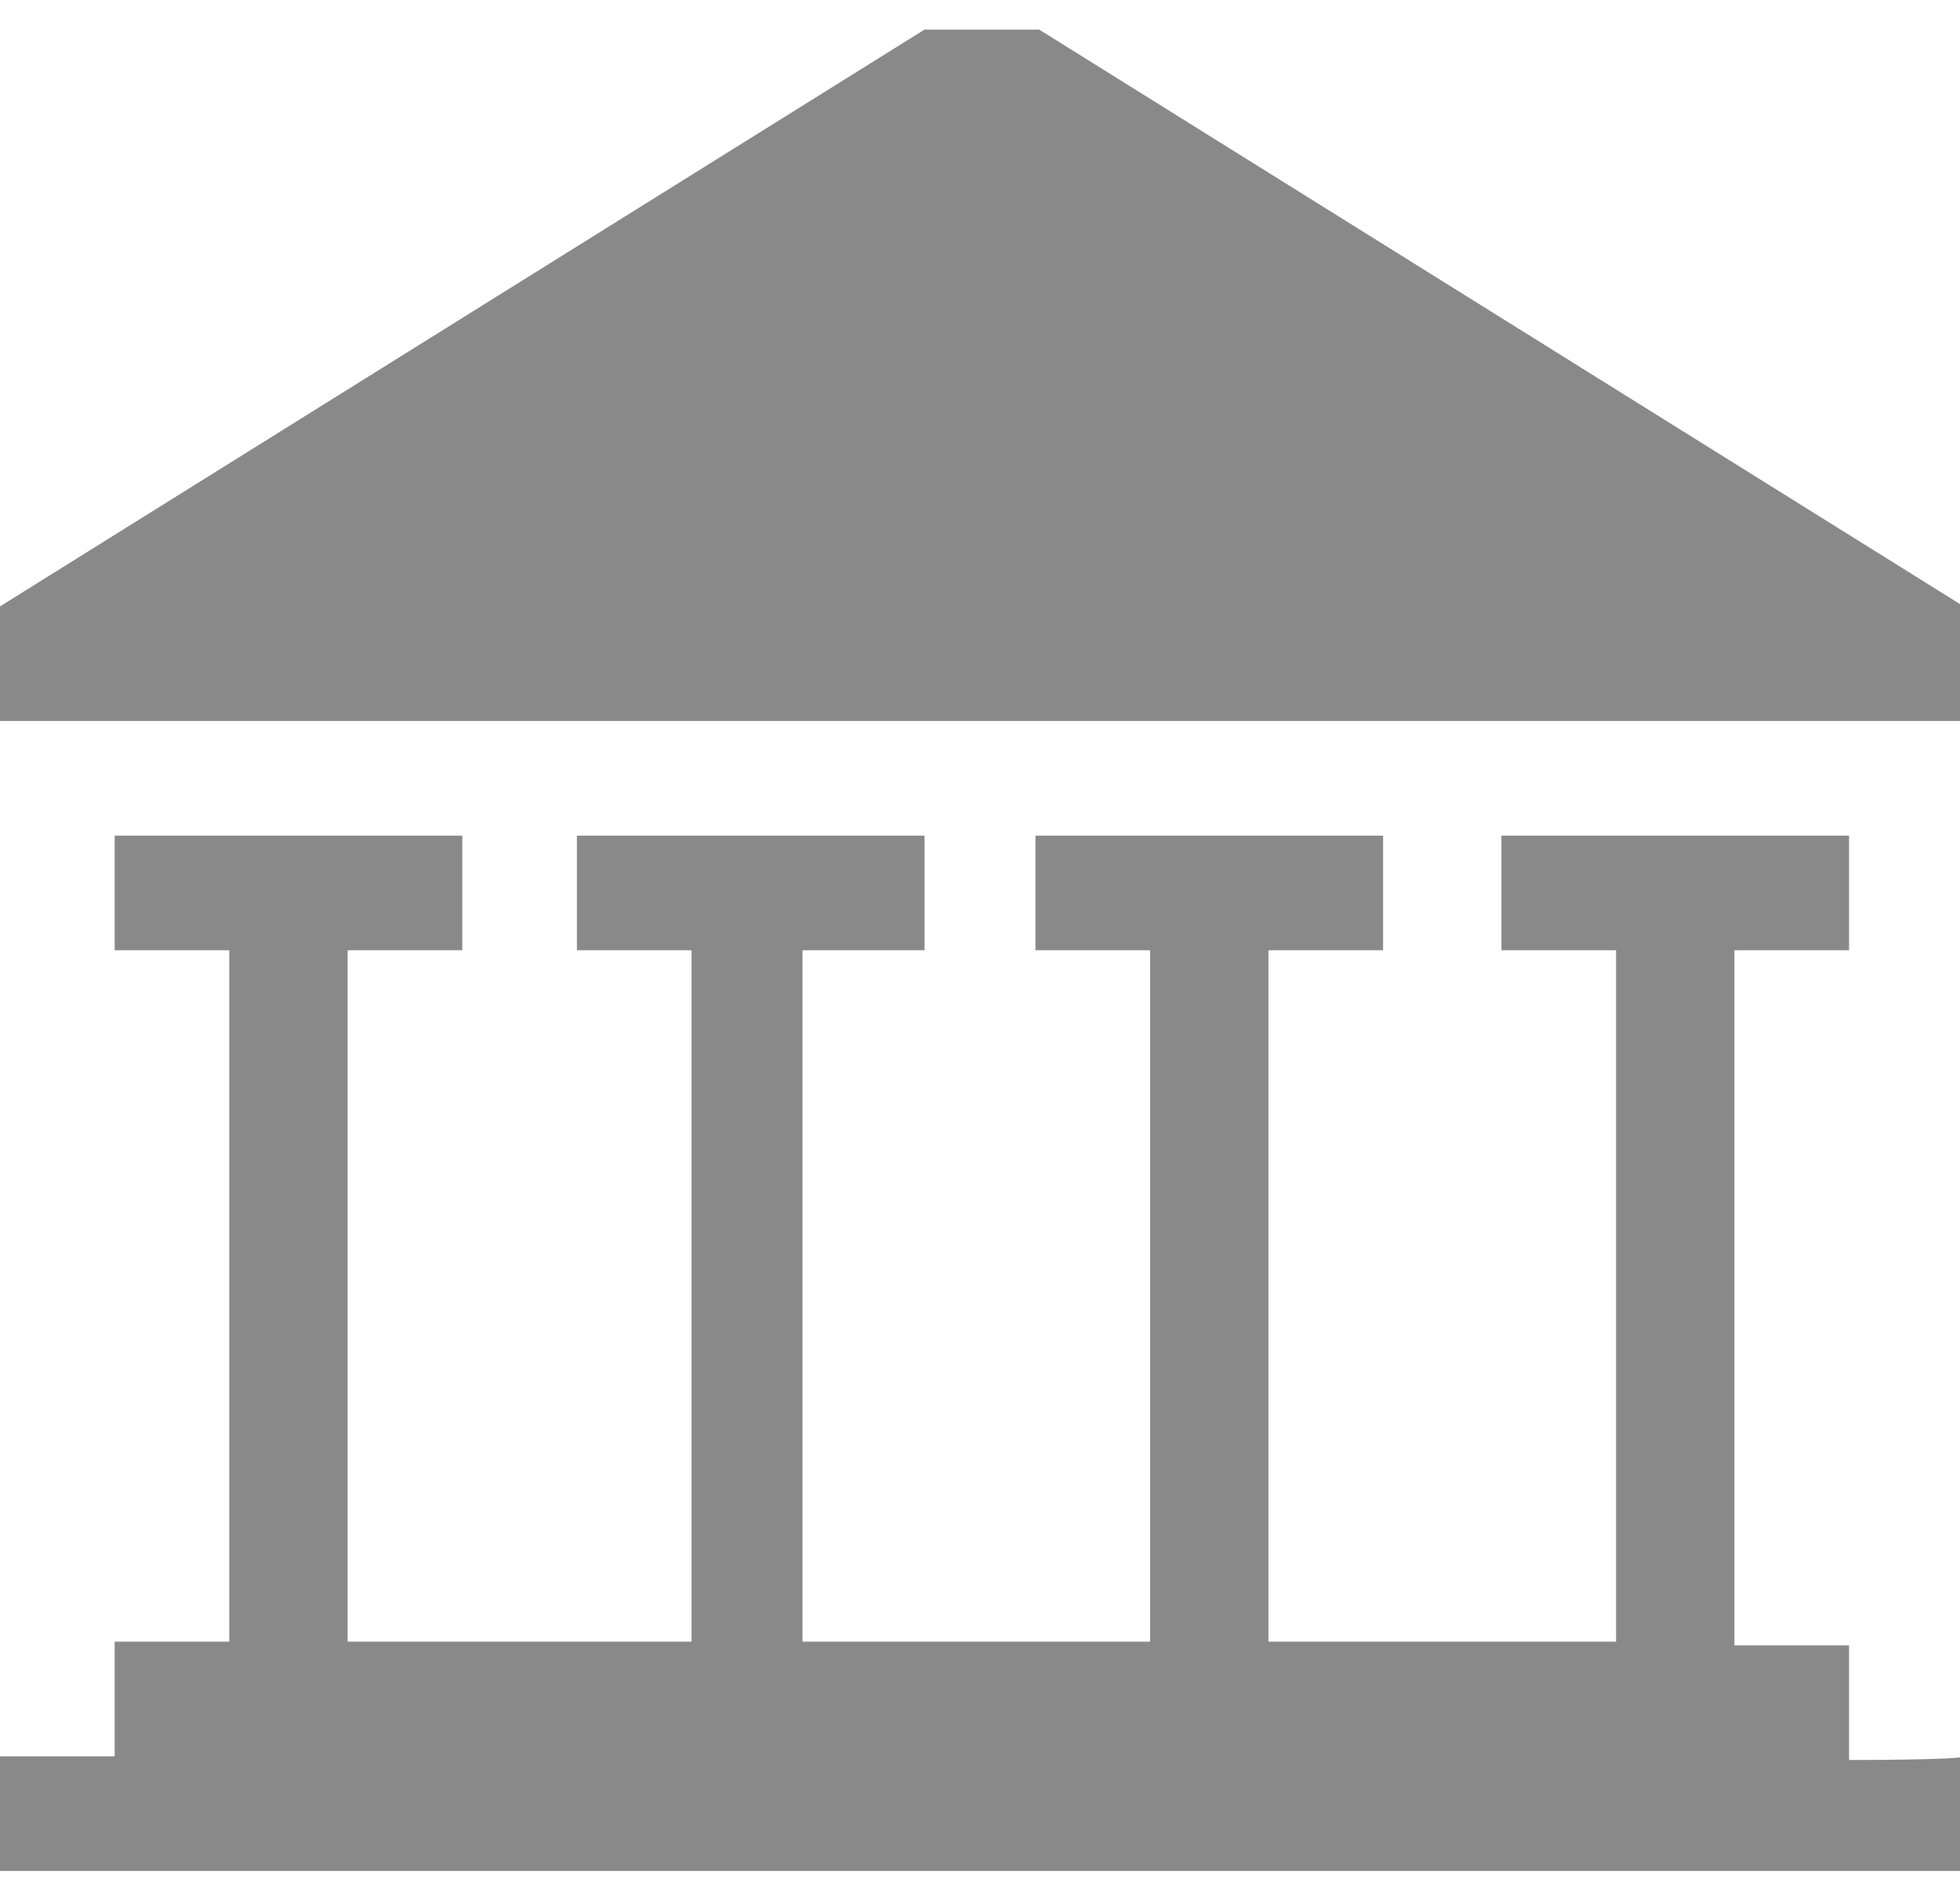 <?xml version="1.0" encoding="utf-8"?>
<!-- Generator: Adobe Illustrator 23.0.1, SVG Export Plug-In . SVG Version: 6.00 Build 0)  -->
<svg version="1.1" id="Camada_1" xmlns="http://www.w3.org/2000/svg" xmlns:xlink="http://www.w3.org/1999/xlink" x="0px" y="0px"
	 viewBox="0 0 53 51" style="enable-background:new 0 0 53 51;" xml:space="preserve">
<style type="text/css">
	.st0{fill:#898989;}
</style>
<g>
	<path class="st0" d="M50,47.6v-3.1h-3.1V25.7H50v-3.1h-9.4v3.1h3.1v18.7h-9.4V25.7h3.1v-3.1H28v3.1h3.1v18.7h-9.4V25.7H25v-3.1
		h-9.4v3.1h3.1v18.7H9.4V25.7h3.1v-3.1H3.1v3.1h3.1v18.7H3.1v3.1H0v3.1h53.1v-3.1C53.1,47.6,50,47.6,50,47.6z"/>
	<path class="st0" d="M25,0.8h3.1l25,15.6v3.1H0v-3.1L25,0.8z"/>
</g>
</svg>
